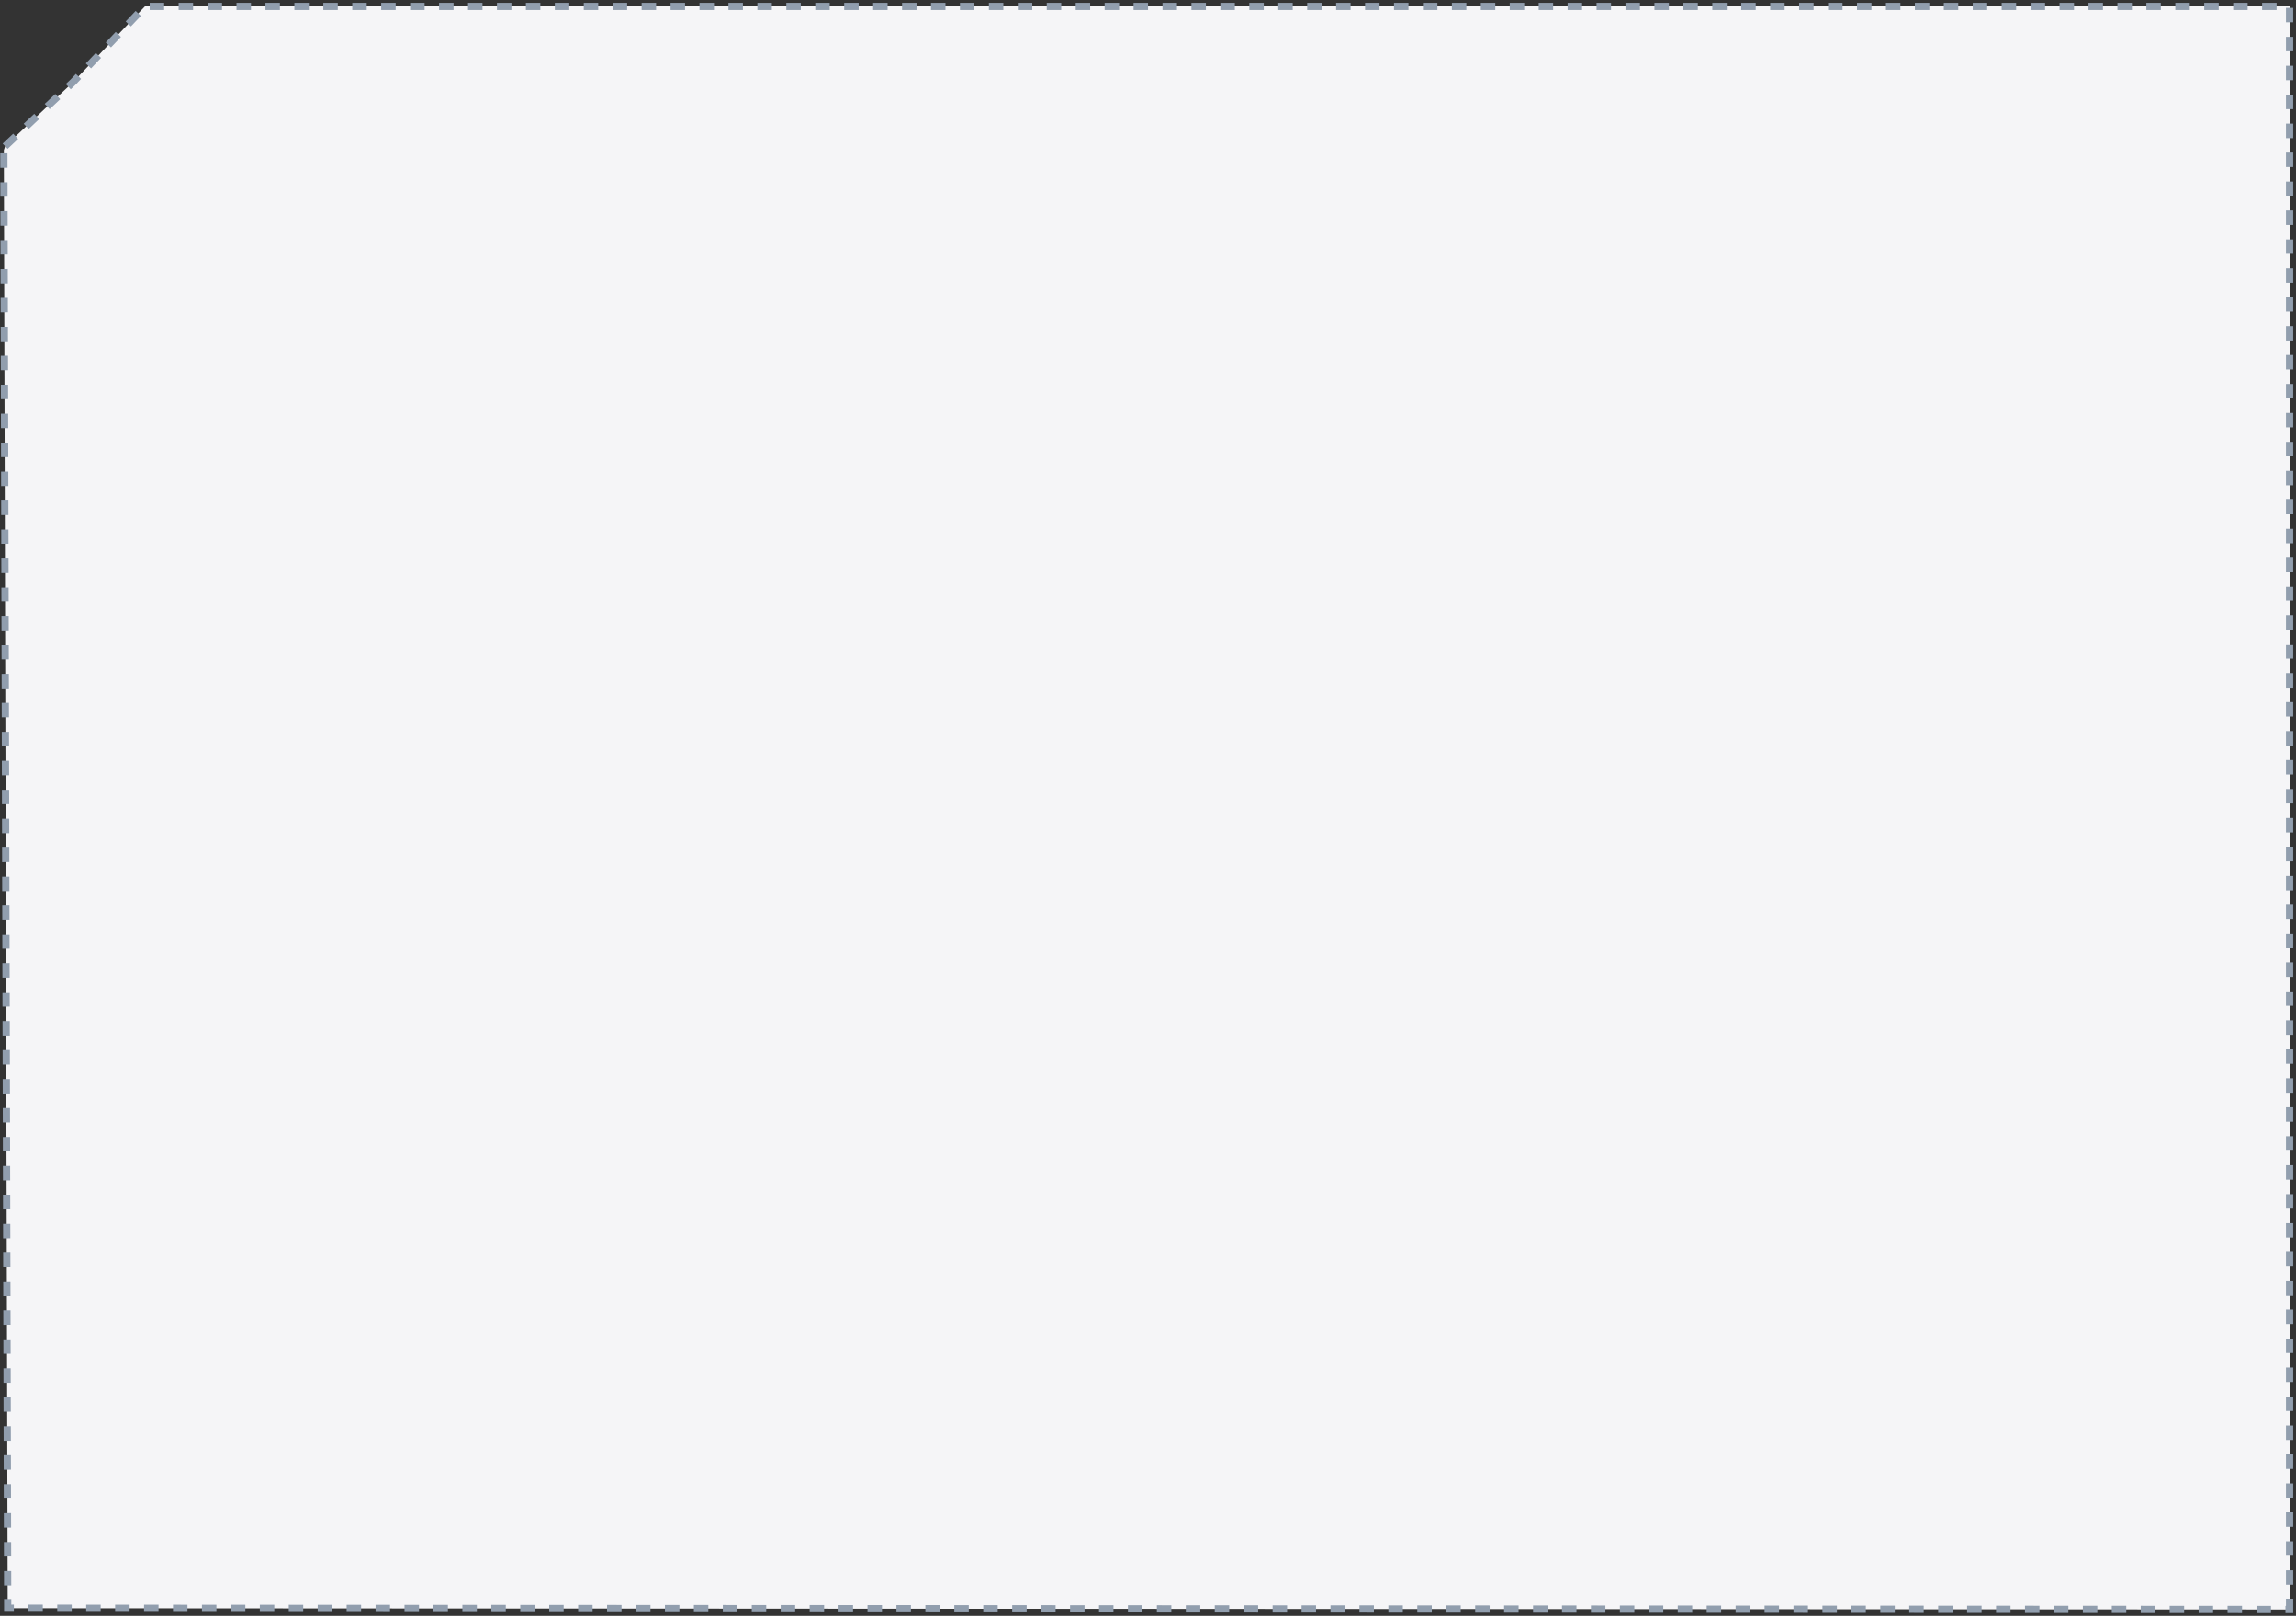 <?xml version="1.0" encoding="utf-8"?>
<!-- Generator: Adobe Illustrator 25.0.1, SVG Export Plug-In . SVG Version: 6.00 Build 0)  -->
<svg version="1.1" id="Ebene_1" xmlns="http://www.w3.org/2000/svg" xmlns:xlink="http://www.w3.org/1999/xlink" x="0px" y="0px"
	 viewBox="0 0 179 126" style="enable-background:new 0 0 179 126;" xml:space="preserve">
<rect x="0" y="0" width="179" height="126" fill="#333333" stroke="none"/>
<style type="text/css">
	.st0{fill:#F5F5F7;stroke:#919EAE;stroke-width:0.564;stroke-miterlimit:10;stroke-dasharray:1.128;}
</style>
<polyline class="st0" points="0.4,11.4 5.7,6.4 11.3,0.5 178.5,0.5 178.5,125.5 0.6,125.4 0.3,11.7 "/>
</svg>
